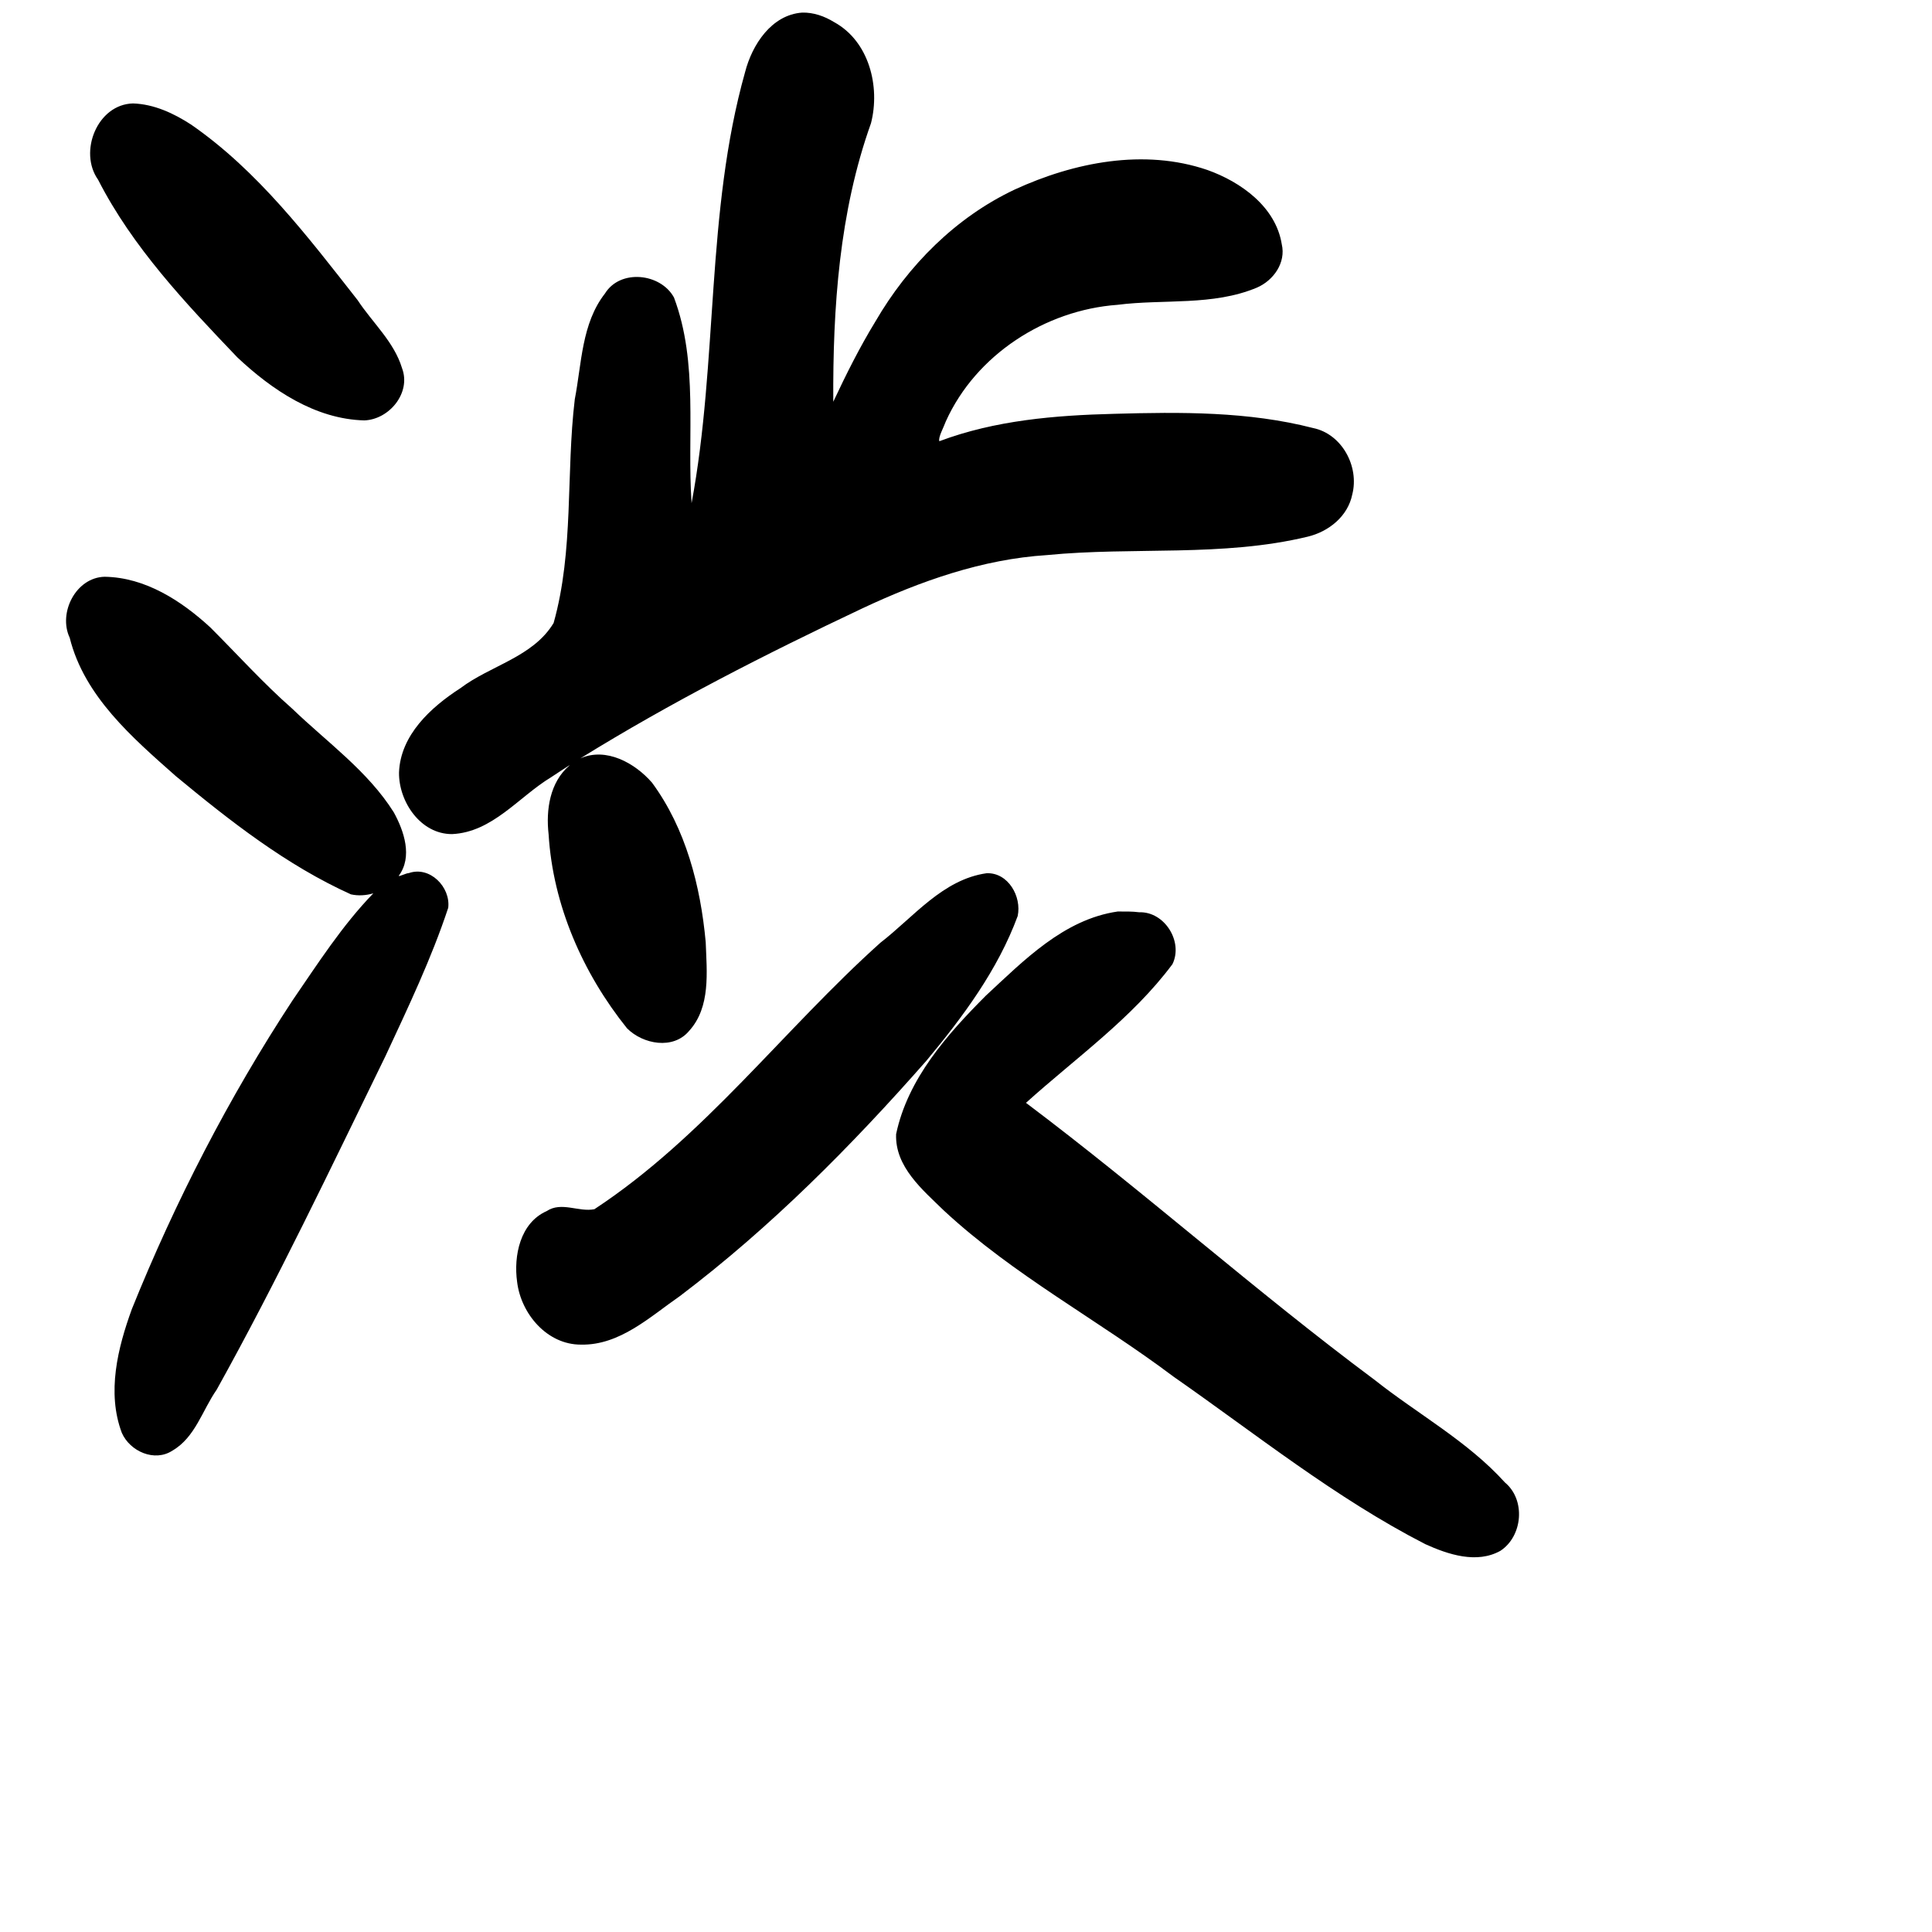 <?xml version="1.0" encoding="UTF-8" standalone="no"?>
<!-- Created with Inkscape (http://www.inkscape.org/) -->

<svg
   xmlns:dc="http://purl.org/dc/elements/1.1/"
   xmlns:cc="http://creativecommons.org/ns#"
   xmlns:rdf="http://www.w3.org/1999/02/22-rdf-syntax-ns#"
   xmlns:svg="http://www.w3.org/2000/svg"
   xmlns="http://www.w3.org/2000/svg"
   xmlns:sodipodi="http://sodipodi.sourceforge.net/DTD/sodipodi-0.dtd"
   xmlns:inkscape="http://www.inkscape.org/namespaces/inkscape"
   width="1000"
   height="1000"
   viewBox="0 0 1000 1000"
   version="1.1"
   id="svg756"
   inkscape:version="0.92.3 (2405546, 2018-03-11)"
   sodipodi:docname="u6e0b.svg">
  <defs
     id="defs750" />
  <sodipodi:namedview
     id="base"
     pagecolor="#ffffff"
     bordercolor="#666666"
     borderopacity="1.0"
     inkscape:pageopacity="0.0"
     inkscape:pageshadow="2"
     inkscape:zoom="0.35"
     inkscape:cx="74.285713"
     inkscape:cy="576.33663"
     inkscape:document-units="px"
     inkscape:current-layer="layer1"
     showgrid="true"
     units="px"
     inkscape:window-width="1118"
     inkscape:window-height="864"
     inkscape:window-x="486"
     inkscape:window-y="98"
     inkscape:window-maximized="0"
     showguides="true"
     inkscape:guide-bbox="true">
    <inkscape:grid
       type="xygrid"
       id="grid758" />
    <sodipodi:guide
       position="240,200"
       orientation="0,1"
       id="guide8"
       inkscape:locked="false" />
  </sodipodi:namedview>
  <g
     inkscape:label="Layer 1"
     inkscape:groupmode="layer"
     id="layer1"
     transform="translate(0,-32.417)"
     style="display:inline">
    <path
       style="fill:#000000;stroke-width:12.261"
       d="m 415.18,38.939 c -15.879,1.157 -25.868,16.634 -29.512,30.75 -20.463,72.747 -13.918,149.472 -27.705,223.16 -2.448,-35.331 3.662,-72.482 -9.123,-106.467 -6.927,-12.609 -27.835,-14.845 -35.725,-2.021 -12.104,15.514 -12.022,36.247 -15.604,54.713 -4.621,38.507 -0.382,78.227 -10.961,115.811 -10.679,17.665 -32.631,21.918 -48.277,33.76 -15.228,9.816 -31.033,24.238 -31.74,43.623 -0.182,15.133 11.203,31.983 27.492,31.875 20.919,-0.981 34.53,-19.328 51.182,-29.403 2.135,-1.363 10.968,-7.301 9.512,-6.089 -10.134,8.675 -12.203,22.987 -10.761,35.577 2.228,36.697 17.735,71.967 40.587,100.437 8.248,8.297 23.956,11.216 32.156,1.324 11.241,-12.348 9.115,-30.586 8.573,-45.934 -2.664,-29.034 -10.287,-58.749 -27.776,-82.516 -8.784,-10.143 -23.763,-18.541 -37.129,-12.57 46.902,-29.053 96.123,-54.099 145.969,-77.65 30.223,-14.185 62.15,-25.469 95.573,-27.587 44.769,-4.404 90.759,1.12 134.925,-9.525 10.886,-2.604 20.835,-10.53 23.104,-21.893 3.69,-14.41 -5.324,-31.295 -20.326,-34.355 -33.501,-8.628 -68.531,-8.308 -102.879,-7.347 -30.595,0.769 -61.633,3.331 -90.52,14.18 -0.753,-1.828 2.272,-7.274 3.387,-10.362 15.59,-34.439 51.405,-57.502 88.778,-60.232 23.927,-3.059 49.361,0.656 72.161,-8.891 8.616,-3.704 15.163,-12.905 12.891,-22.518 -3.12,-19.323 -21.145,-32.212 -38.475,-38.383 -32.76,-11.227 -69.033,-3.99 -99.719,10.111 -30.539,14.407 -55.249,39.262 -72.111,68.281 -8.174,13.362 -15.171,27.402 -21.825,41.57 -0.257,-48.676 3.084,-98.209 19.533,-144.197 4.849,-18.986 -0.984,-42.417 -19.123,-52.32 -4.942,-3.049 -10.672,-5.064 -16.533,-4.912 z M 68.818,85.957 C 50.343,86.431 40.568,111.058 50.76,125.416 c 17.863,34.971 45.212,63.838 72.09,91.978 17.93,16.849 40.302,31.973 65.721,32.622 12.95,-0.466 24.346,-14.33 19.516,-27.059 -4.146,-13.686 -15.317,-23.511 -22.976,-35.184 C 159.365,154.989 133.574,120.913 98.95,96.93 89.938,91.077 79.736,86.294 68.818,85.957 Z M 54.166,330.949 c -14.88,0.341 -24.169,18.666 -18.09,31.562 7.567,30.36 32.475,51.739 54.922,71.623 28.08,23.241 57.26,46.115 90.646,61.203 3.824,0.841 7.849,0.58 11.59,-0.533 -16.126,16.652 -28.716,36.352 -41.803,55.39 -32.989,50.267 -60.683,104.017 -83.166,159.754 -7.341,20.18 -13.063,43.231 -5.209,64.105 4.23,9.62 16.981,15.282 26.236,9.172 11.773,-6.845 15.462,-20.916 22.843,-31.476 31.371,-56.421 59.089,-114.771 87.406,-172.755 11.694,-25.158 23.748,-50.378 32.462,-76.713 1.264,-10.718 -9.468,-21.727 -20.344,-17.971 -1.506,0.038 -5.126,1.974 -5.273,1.428 7.298,-9.842 2.741,-23.189 -2.55,-32.849 -13.451,-21.405 -34.592,-36.334 -52.545,-53.63 -14.999,-13.175 -28.359,-28.051 -42.422,-42.096 C 93.85,343.361 75.225,331.278 54.166,330.949 Z M 510.691,484.395 c -22.759,3.206 -37.818,22.718 -54.96,35.949 -50.207,45.017 -91.335,100.667 -148.062,137.951 -8.186,1.631 -17.008,-4.113 -24.723,0.99 -13.731,6.088 -17.173,23.133 -15.283,36.664 2.007,16.529 15.537,32.525 33.074,32.441 20.08,0.428 35.812,-14.492 51.23,-25.166 46.989,-35.567 88.711,-77.631 127.559,-121.8 18.893,-22.692 36.926,-46.967 47.23,-74.874 2.125,-10.062 -4.874,-22.559 -16.066,-22.156 z m 67.834,19.816 c -27.875,4.03 -48.552,25.312 -68.252,43.554 -20.086,20.143 -40.426,43.035 -46.445,71.654 -0.673,16.958 13.819,28.942 24.84,39.682 35.948,33.365 79.716,56.499 118.678,85.82 42.789,29.815 83.79,62.83 130.357,86.731 11.856,5.379 26.665,10.306 38.912,3.459 11.573,-7.599 13.161,-26.405 2.335,-35.367 -19.342,-21.403 -45.08,-35.353 -67.495,-53.129 -61.608,-45.859 -119.01,-97.184 -180.406,-143.371 25.796,-23.269 54.88,-43.675 75.807,-71.775 5.7,-11.663 -4.09,-27.307 -17.189,-26.865 -3.694,-0.475 -7.426,-0.396 -11.141,-0.393 z"
       id="path825"
       inkscape:connector-curvature="0" />
  </g>
</svg>
